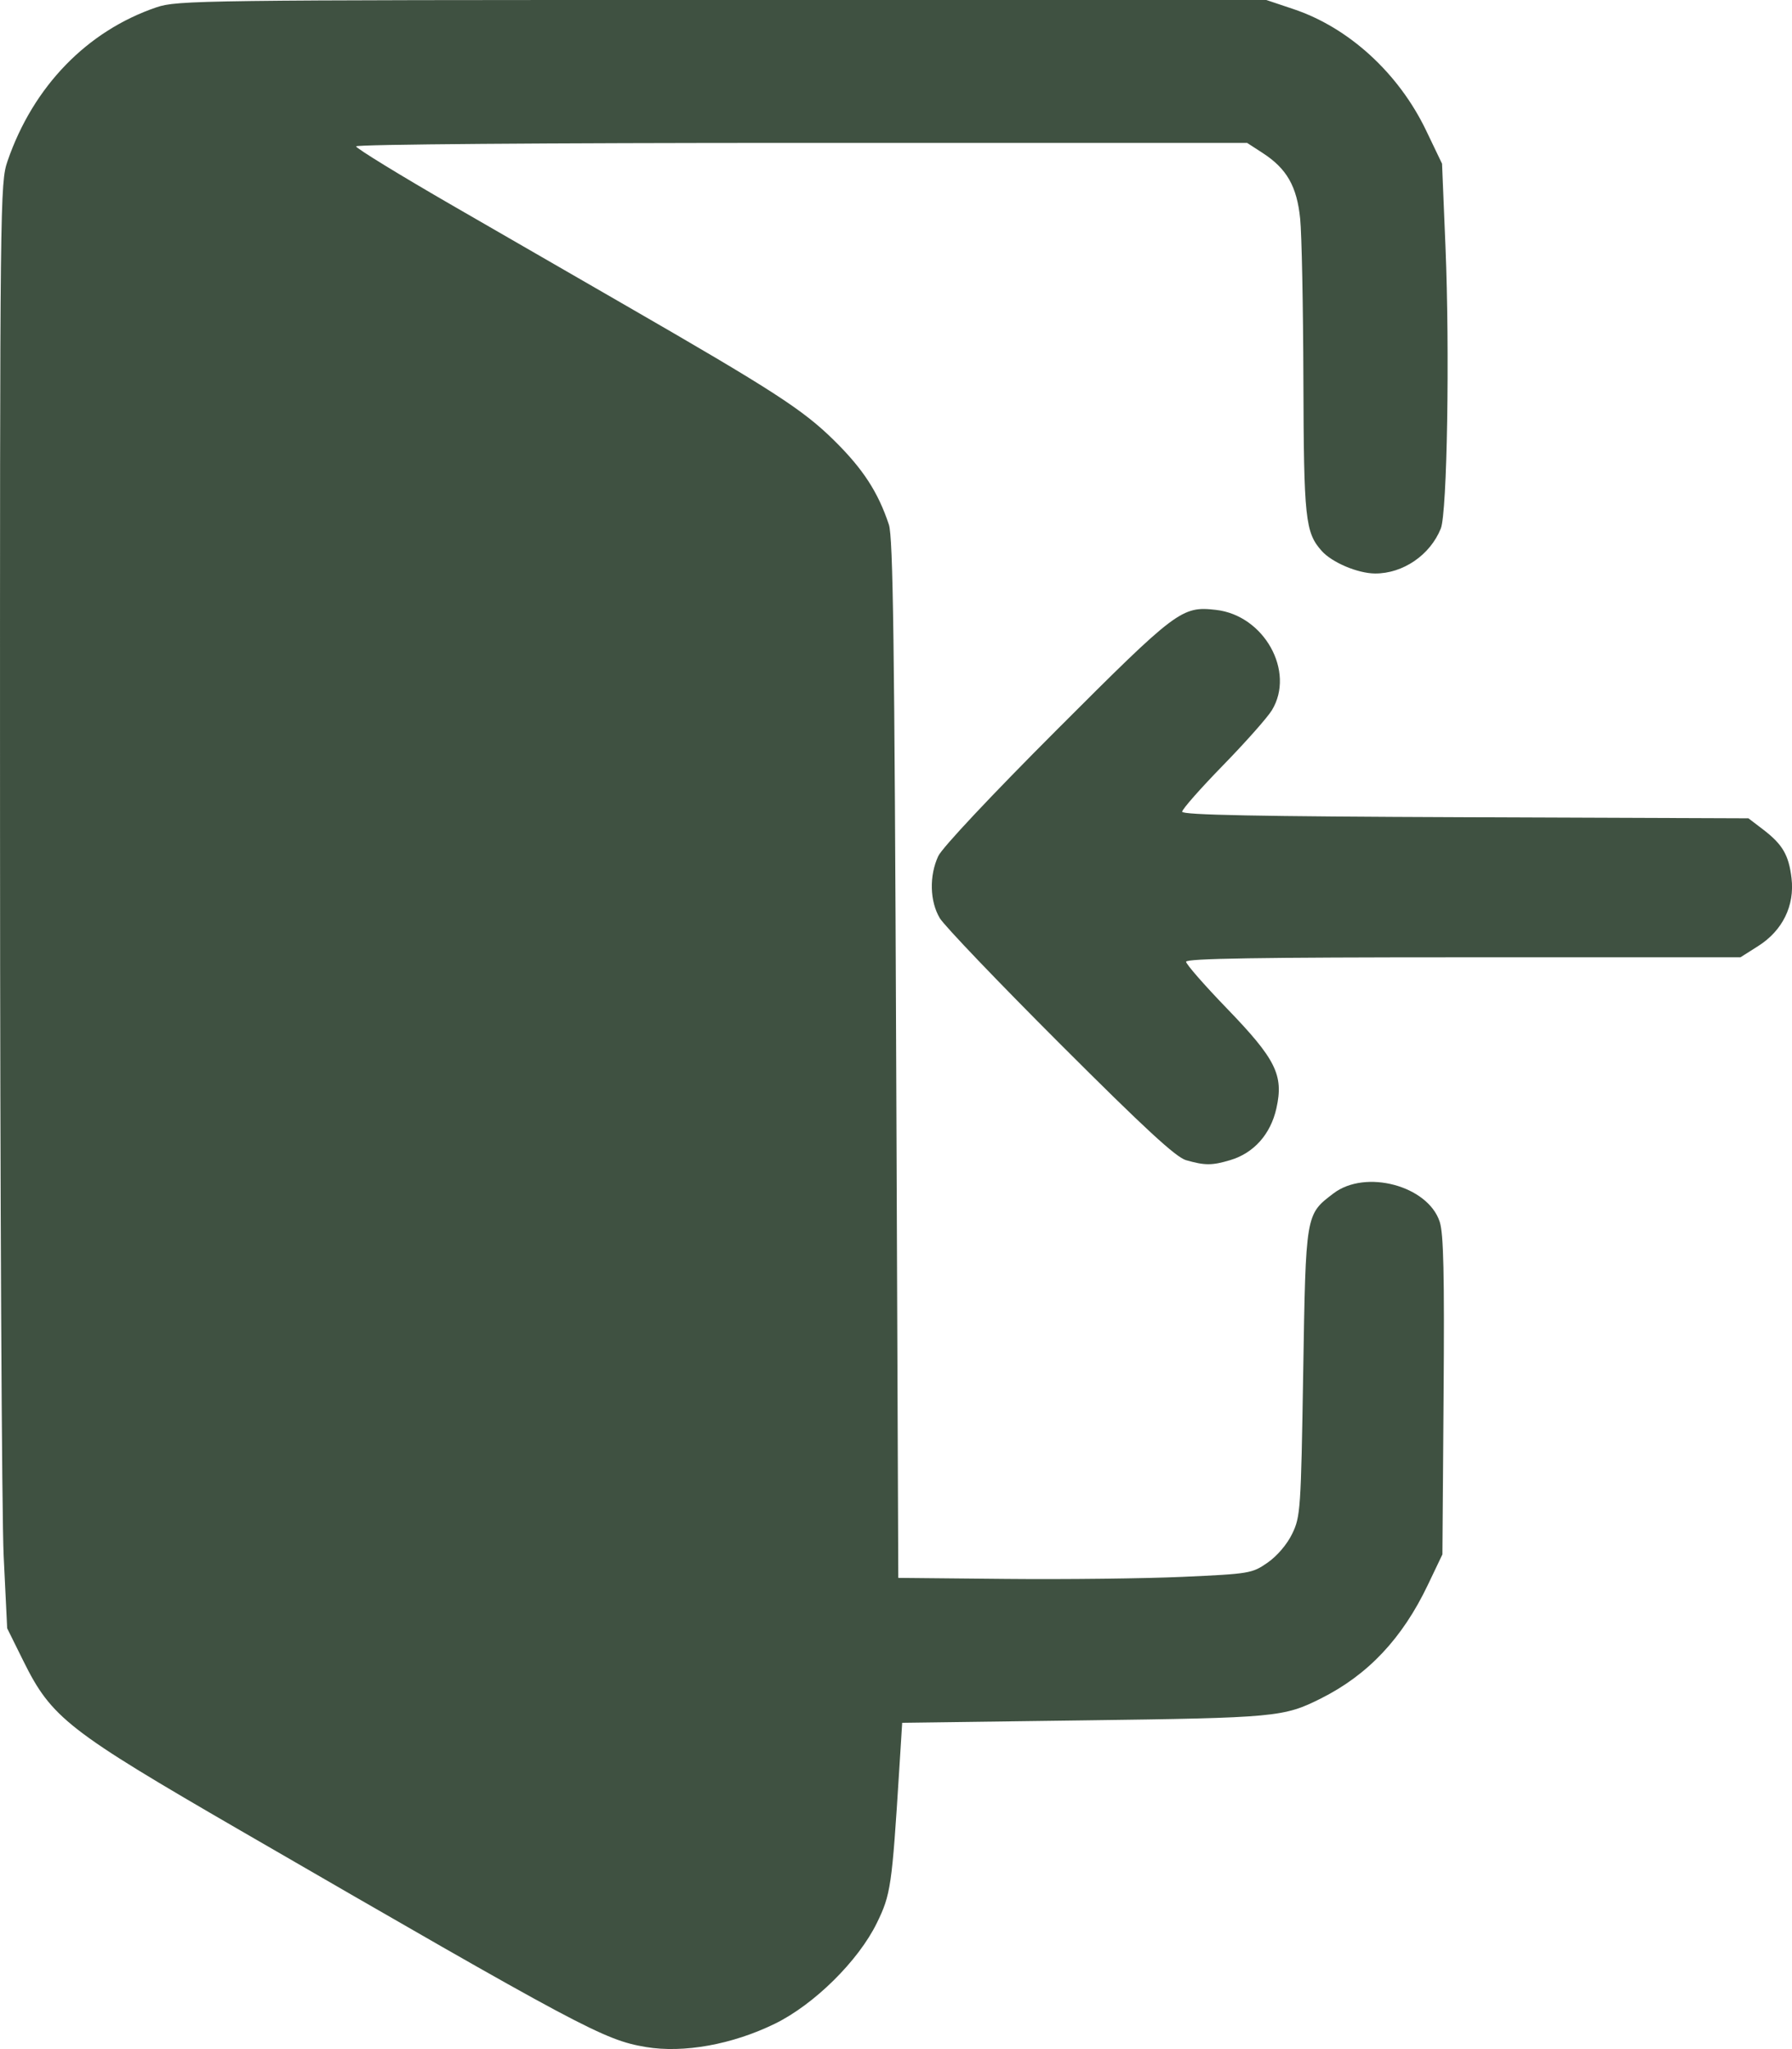 <?xml version="1.0" encoding="UTF-8" standalone="no"?>
<!-- Created with Inkscape (http://www.inkscape.org/) -->

<svg
   width="121.117mm"
   height="138.463mm"
   viewBox="0 0 121.117 138.463"
   version="1.1"
   id="svg5"
   xml:space="preserve"
   xmlns:inkscape="http://www.inkscape.org/namespaces/inkscape"
   xmlns:sodipodi="http://sodipodi.sourceforge.net/DTD/sodipodi-0.dtd"
   xmlns="http://www.w3.org/2000/svg"
   xmlns:svg="http://www.w3.org/2000/svg"><sodipodi:namedview
     id="namedview7"
     pagecolor="#ffffff"
     bordercolor="#000000"
     borderopacity="0.25"
     inkscape:showpageshadow="2"
     inkscape:pageopacity="0.0"
     inkscape:pagecheckerboard="0"
     inkscape:deskcolor="#d1d1d1"
     inkscape:document-units="mm"
     showgrid="false" /><defs
     id="defs2" /><g
     inkscape:label="Camada 1"
     inkscape:groupmode="layer"
     id="layer1"
     transform="translate(-48.043,-71.158)"><path
       style="fill:#3f5141;fill-opacity:1;stroke-width:0.265"
       d="m 91.692,209.484 c -2.825,-0.473 -4.333,-1.278 -27.384,-14.621 -11.683,-6.763 -12.781,-7.619 -14.684,-11.46 l -1.096,-2.213 -0.237,-4.878 c -0.13,-2.683 -0.241,-24.653 -0.246,-48.823 -0.009,-42.931 0.003,-43.98 0.508,-45.449 1.733,-5.037 5.371,-8.791 10.066,-10.388 1.394,-0.474 2.998,-0.495 38.232,-0.495 h 36.777 l 1.838,0.616 c 3.744,1.254 7.107,4.331 8.965,8.203 l 1.076,2.243 0.231,5.581 c 0.296,7.158 0.117,18.003 -0.315,19.075 -0.722,1.793 -2.559,3.048 -4.445,3.037 -1.169,-0.007 -2.909,-0.744 -3.606,-1.527 -1.11,-1.248 -1.207,-2.158 -1.236,-11.564 -0.015,-4.948 -0.113,-9.843 -0.217,-10.877 -0.22,-2.19 -0.903,-3.389 -2.532,-4.445 l -1.056,-0.685 h -30.11 c -17.387,0 -30.11,0.099 -30.11,0.235 0,0.129 2.947,1.936 6.548,4.015 3.602,2.079 8.811,5.084 11.576,6.678 10.117,5.833 12.071,7.098 14.185,9.18 1.951,1.923 2.972,3.491 3.701,5.689 0.282,0.849 0.379,7.978 0.493,36.116 l 0.142,35.057 7.283,0.07 c 4.006,0.039 9.379,-0.025 11.94,-0.14 4.523,-0.204 4.688,-0.232 5.738,-0.96 0.644,-0.447 1.317,-1.236 1.664,-1.954 0.558,-1.154 0.59,-1.618 0.742,-10.885 0.177,-10.78 0.159,-10.675 2.047,-12.113 2.16,-1.646 6.374,-0.524 7.177,1.911 0.265,0.805 0.326,3.499 0.265,11.764 l -0.08,10.72 -0.986,2.065 c -1.725,3.614 -4.042,6.073 -7.22,7.667 -2.518,1.263 -3.042,1.311 -16.003,1.483 l -12.303,0.163 -0.199,3.175 c -0.493,7.883 -0.573,8.432 -1.515,10.358 -1.25,2.555 -4.234,5.503 -6.885,6.801 -2.879,1.409 -6.173,2.004 -8.731,1.576 z M 128.212,149.56 c -0.692,-0.198 -2.796,-2.139 -8.508,-7.847 -4.174,-4.171 -7.838,-8.001 -8.142,-8.51 -0.678,-1.136 -0.721,-2.869 -0.105,-4.193 0.263,-0.565 3.587,-4.105 8.012,-8.533 8.115,-8.12 8.442,-8.367 10.757,-8.106 3.258,0.367 5.375,4.166 3.78,6.782 -0.301,0.494 -1.789,2.172 -3.306,3.727 -1.517,1.556 -2.758,2.964 -2.758,3.129 0,0.221 5.061,0.32 19.137,0.374 l 19.137,0.073 0.977,0.745 c 1.329,1.014 1.749,1.73 1.935,3.3 0.22,1.857 -0.607,3.542 -2.249,4.583 l -1.204,0.764 h -18.734 c -13.801,0 -18.734,0.079 -18.734,0.3 0,0.165 1.234,1.578 2.743,3.139 3.334,3.451 3.864,4.52 3.361,6.77 -0.391,1.746 -1.522,3.017 -3.11,3.493 -1.238,0.371 -1.72,0.372 -2.986,0.009 z"
       id="path1528" /></g></svg>
